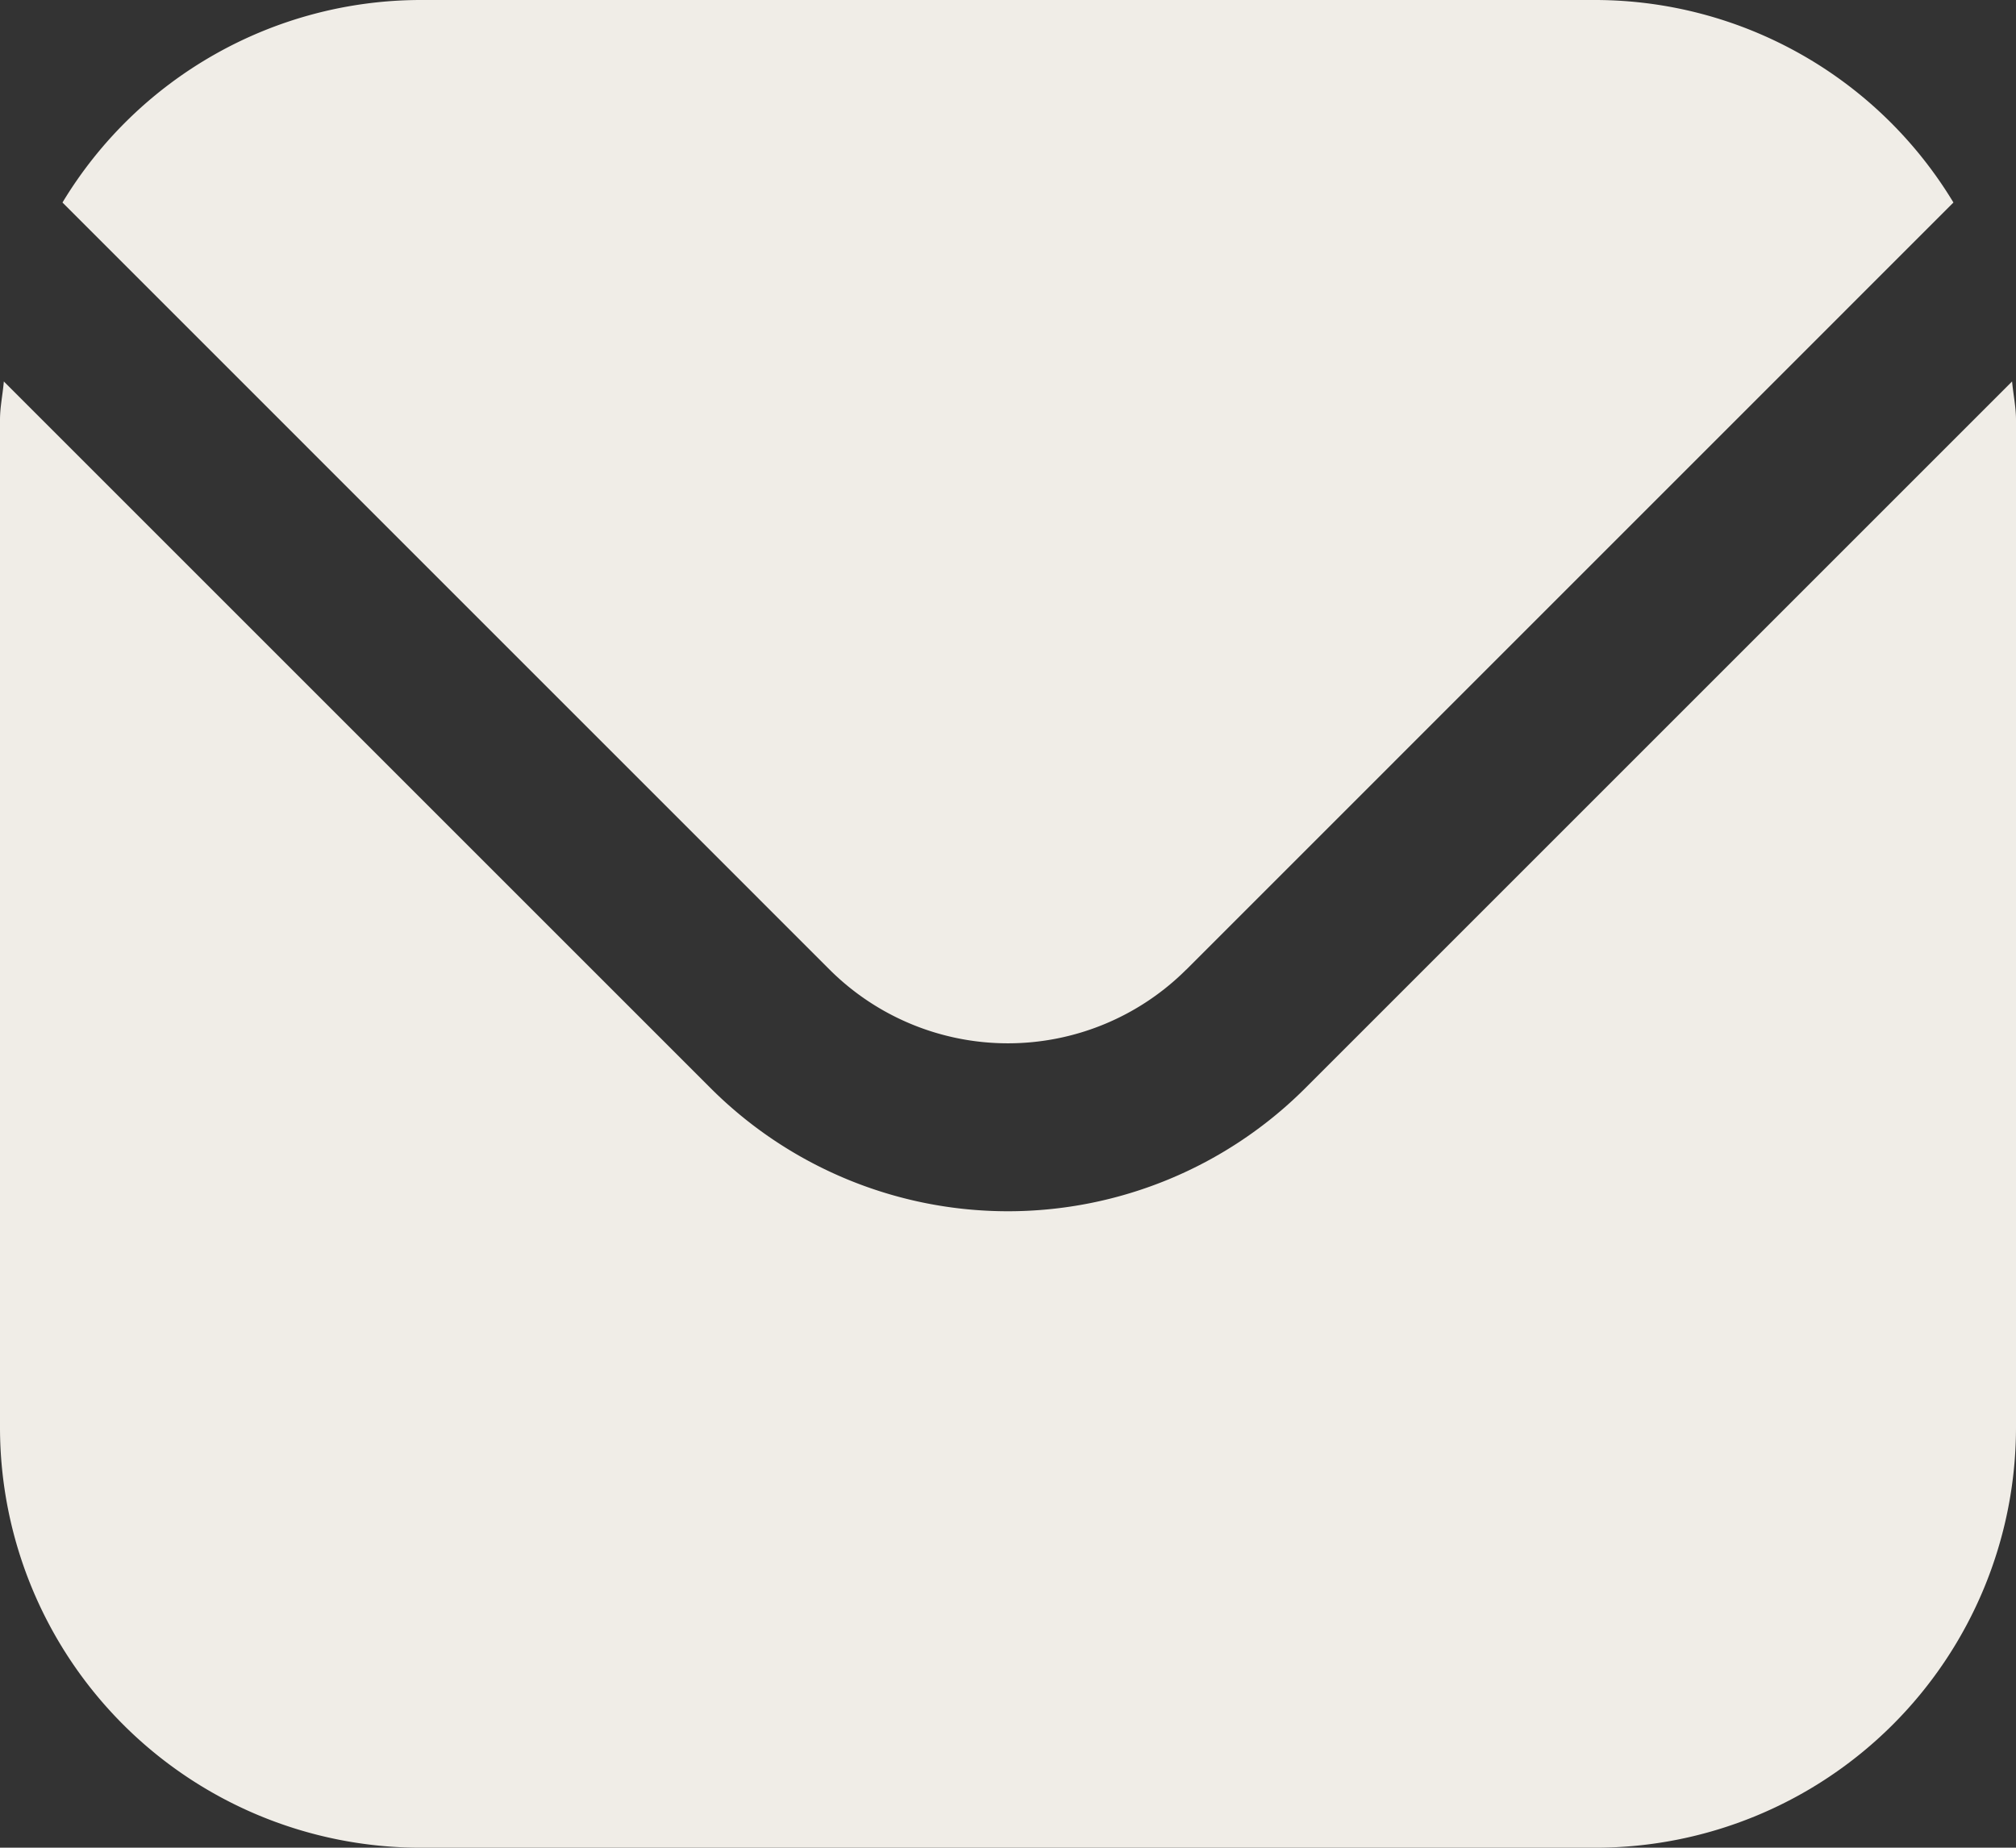 <svg id="envelope_1_" data-name="envelope (1)" xmlns="http://www.w3.org/2000/svg" width="22.136" height="20.291" viewBox="0 0 22.136 20.291">
  <rect x="0" y="0" width="22.136" height="20.291" fill="#333333" stroke="none"/>
  <path id="Path_4" data-name="Path 4" d="M22.093,5.542l-7.764,7.764a4.618,4.618,0,0,1-6.523,0L.042,5.542C.03,5.688,0,5.82,0,5.964V17.032a4.617,4.617,0,0,0,4.612,4.612H17.524a4.617,4.617,0,0,0,4.612-4.612V5.964C22.136,5.82,22.106,5.688,22.093,5.542Z" transform="translate(0 -1.353)" fill="#f0ede7"/>
  <path id="Path_5" data-name="Path 5" d="M13.083,11.649l8.424-8.425A4.6,4.6,0,0,0,17.582,1H4.669A4.6,4.6,0,0,0,.744,3.224l8.424,8.425a2.773,2.773,0,0,0,3.914,0Z" transform="translate(-0.058 -1)" fill="#f0ede7"/>
</svg>
